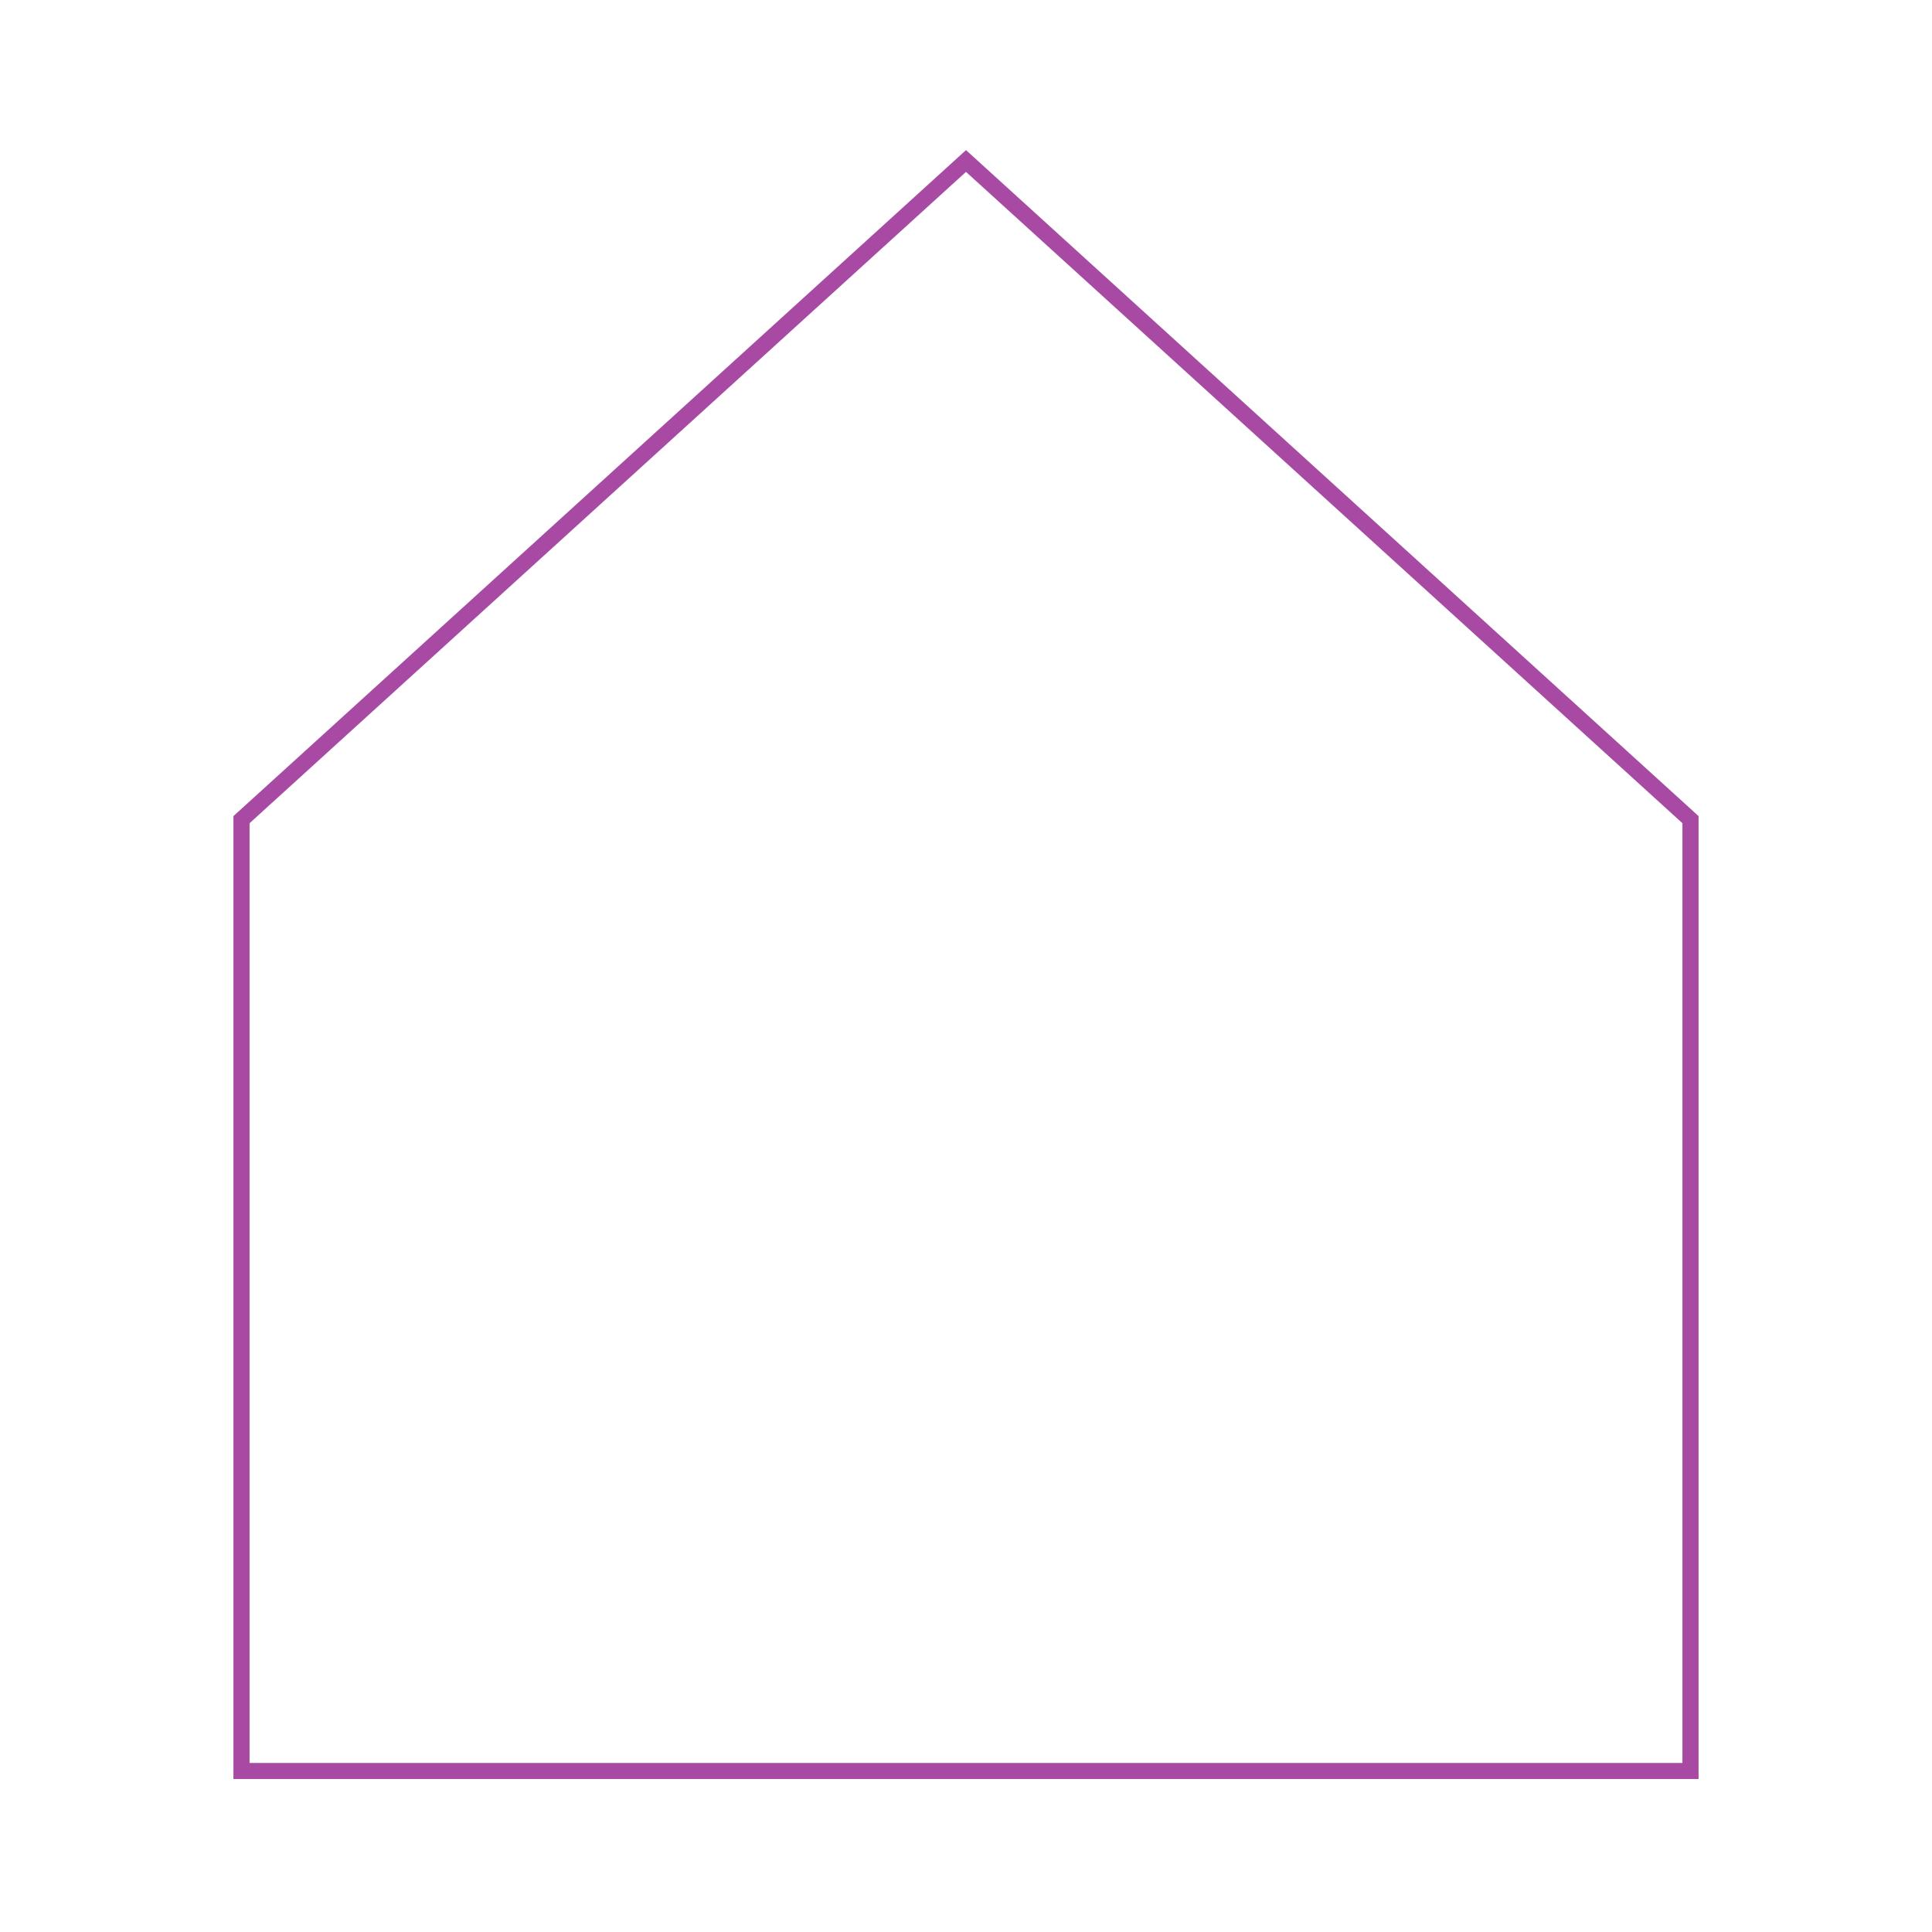 <svg role="img" xmlns="http://www.w3.org/2000/svg" width="120px" height="120px" viewBox="0 0 24 24" aria-labelledby="homeIconTitle homeIconDesc" stroke="#a849a3" stroke-width="0.2" stroke-linecap="square" stroke-linejoin="miter" fill="none" color="#a849a3"> <title id="homeIconTitle">Home</title> <desc id="homeIconDesc">Icon of a house with a precipitous roof</desc> <path d="M3 10.182V22h18V10.182L12 2z"/> </svg>